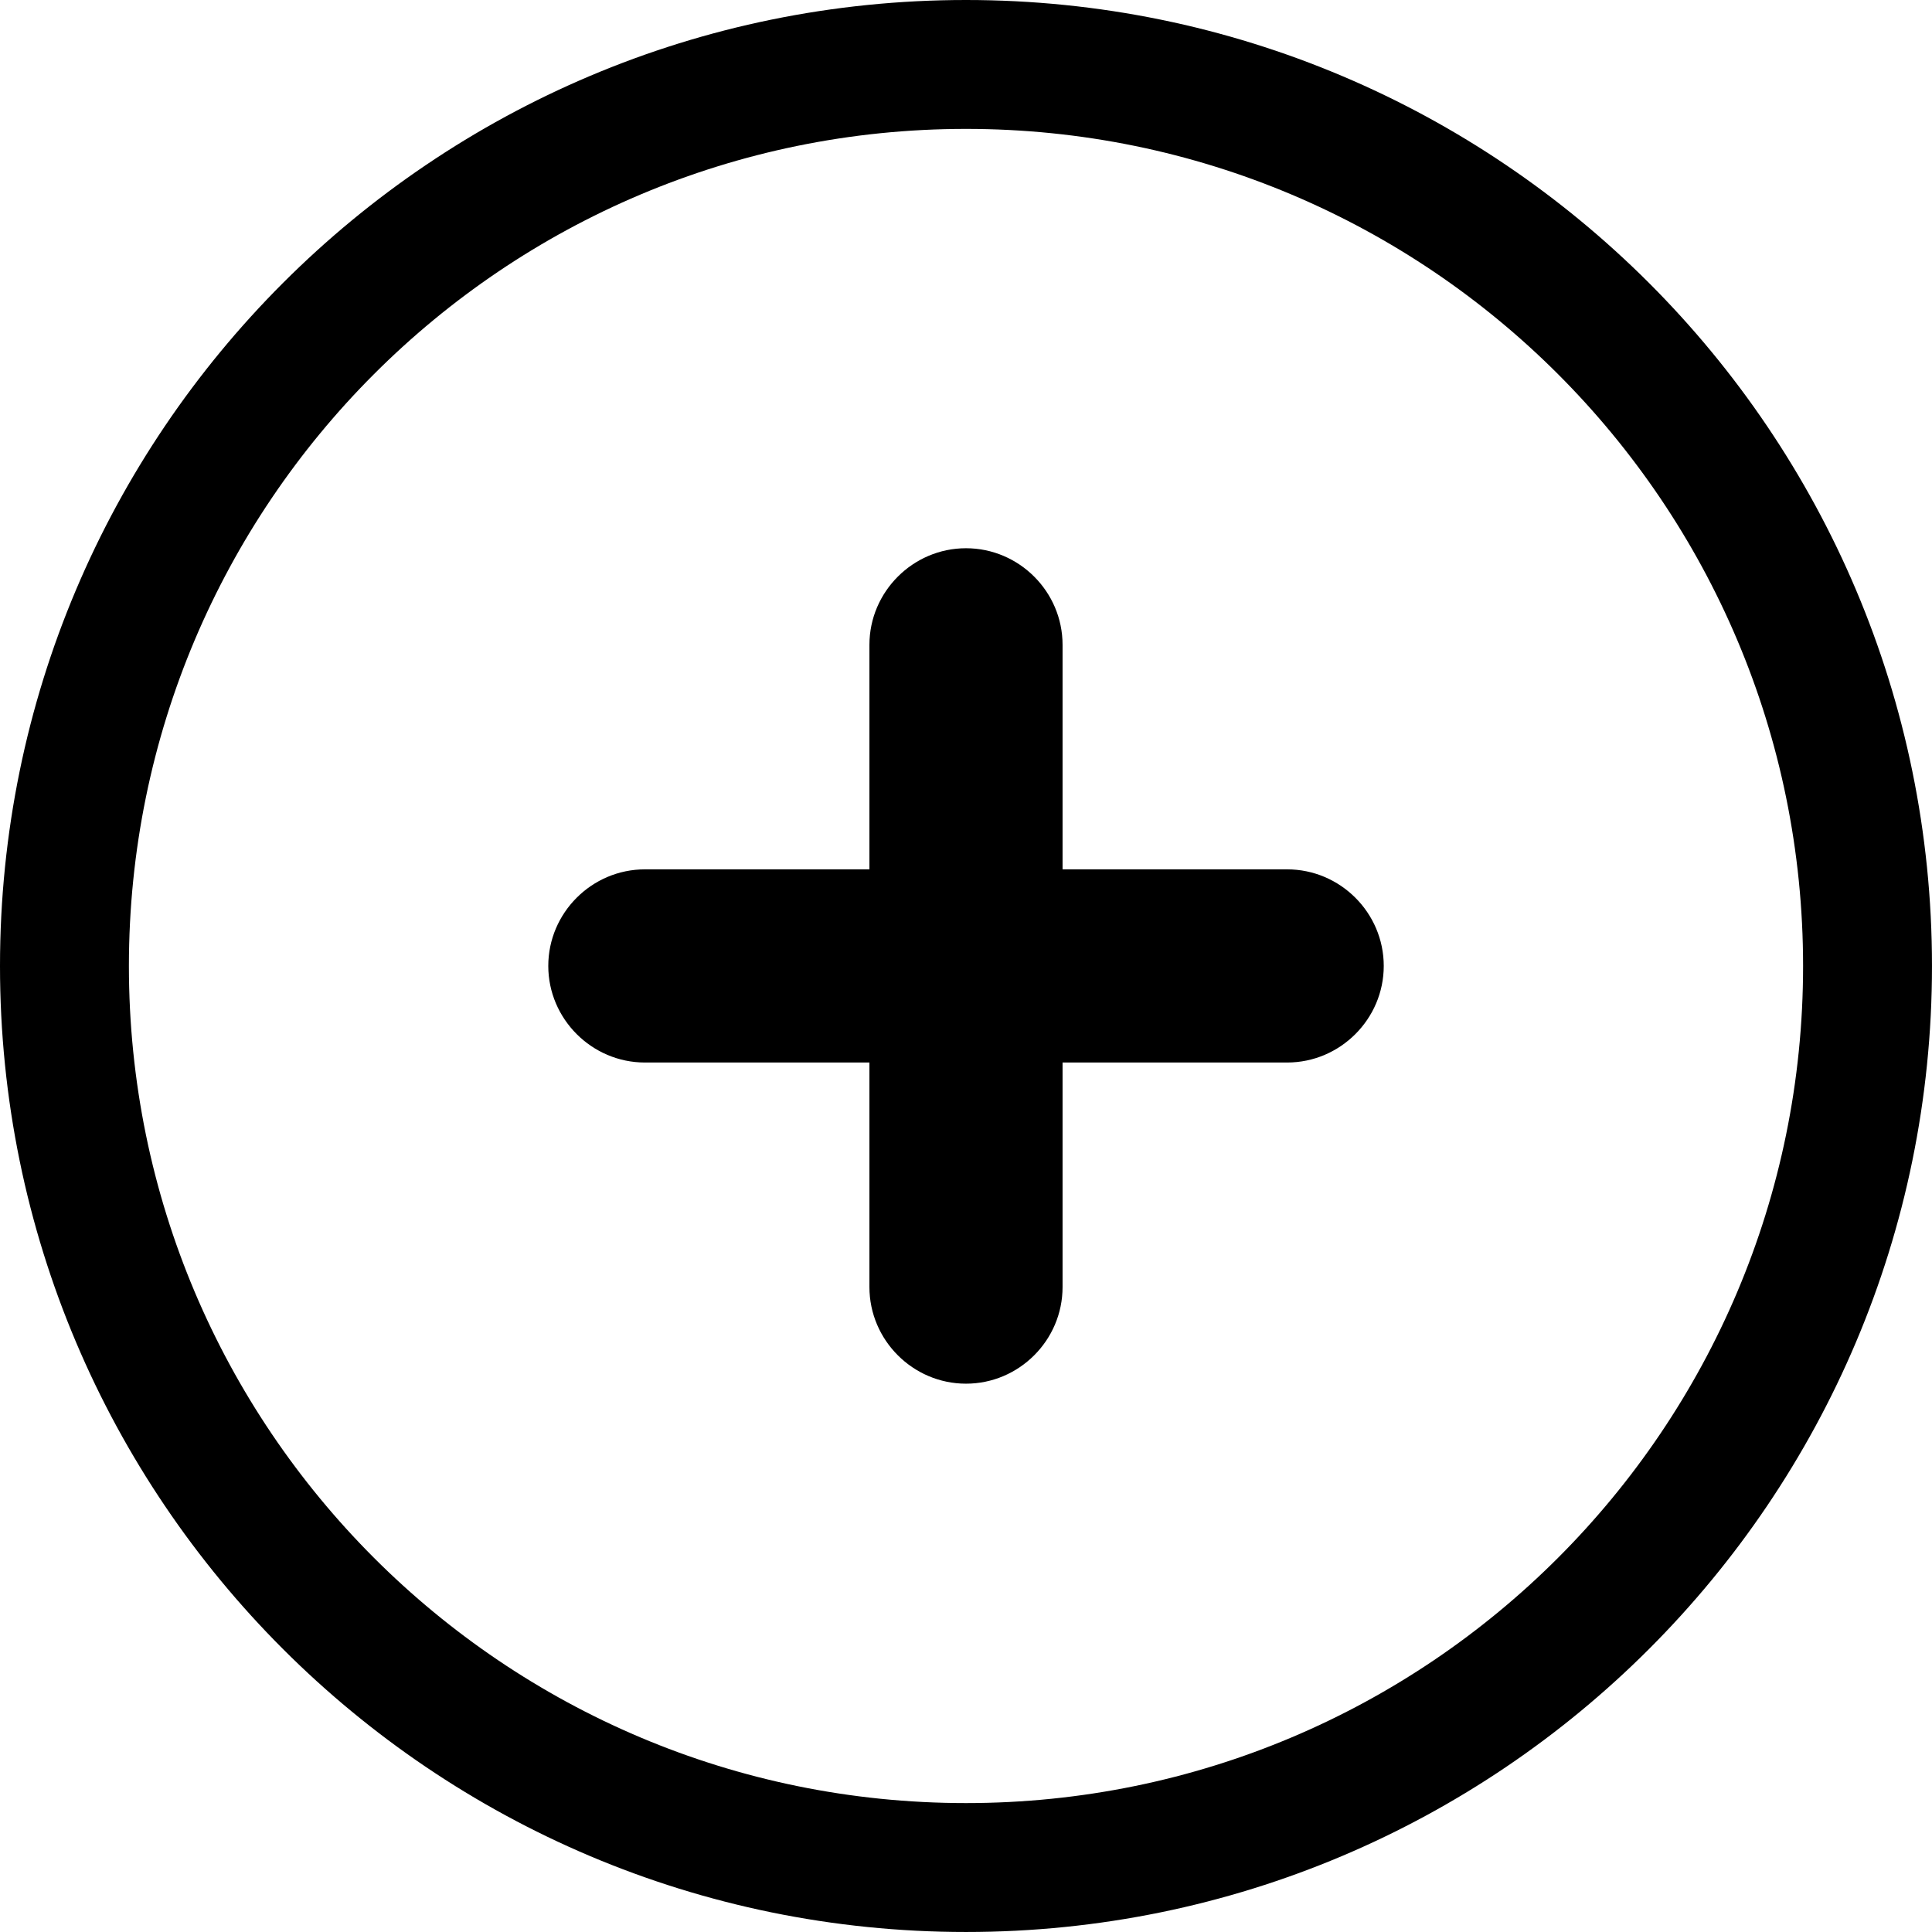 <?xml version="1.0" encoding="UTF-8" standalone="no"?>
<!-- Created with Inkscape (http://www.inkscape.org/) -->

<svg
   width="135.467mm"
   height="135.467mm"
   viewBox="0 0 135.467 135.467"
   version="1.1"
   id="svg5"
   xml:space="preserve"
   xmlns="http://www.w3.org/2000/svg"
   xmlns:svg="http://www.w3.org/2000/svg"><defs
     id="defs2"><style
       id="style2">.cls-1{fill-rule:evenodd;}</style><style
       id="style2-7">.cls-1{fill-rule:evenodd;}</style><style
       id="style2-1">.cls-1{fill-rule:evenodd;}</style><style
       id="style2-4">.cls-1{fill-rule:evenodd;}</style><style
       id="style2-8">.cls-1{fill-rule:evenodd;}</style><style
       id="style2-15">.cls-1{fill-rule:evenodd;}</style><style
       id="style2-3">.cls-1{fill-rule:evenodd;}</style><style
       id="style2-0">.cls-1{fill-rule:evenodd;}</style></defs><path
     fill-rule="nonzero"
     d="m 67.733,0 c 18.701,0 35.634,7.583 47.892,19.841 12.258,12.258 19.841,29.191 19.841,47.892 0,18.701 -7.583,35.634 -19.841,47.892 -12.258,12.258 -29.191,19.841 -47.892,19.841 -18.701,0 -35.634,-7.583 -47.892,-19.841 C 7.583,103.367 -5.9316371e-6,86.434 -5.9316371e-6,67.733 -5.9316371e-6,49.033 7.583,32.099 19.841,19.841 32.099,7.583 49.033,0 67.733,0 Z m 0,97.02 c -3.723,0 -6.771,-3.056 -6.771,-6.771 V 74.501 h -15.745 c -3.717,0 -6.773,-3.053 -6.773,-6.773 0,-3.717 3.048,-6.771 6.773,-6.771 h 15.745 V 45.212 c 0,-3.717 3.051,-6.771 6.771,-6.771 3.72,0 6.771,3.045 6.771,6.771 v 15.745 h 15.748 c 3.723,0 6.773,3.048 6.773,6.771 0,3.725 -3.056,6.773 -6.773,6.773 h -15.748 v 15.748 c 0,3.723 -3.048,6.771 -6.771,6.771 z M 109.239,26.228 C 98.618,15.608 83.942,9.038 67.733,9.038 c -16.208,0 -30.885,6.57 -41.505,17.19 -10.62,10.62 -17.19,25.297 -17.19,41.505 0,16.208 6.57,30.885 17.19,41.505 10.62,10.62 25.297,17.19 41.505,17.19 16.208,0 30.885,-6.57 41.505,-17.19 10.62,-10.62 17.19,-25.297 17.19,-41.505 0,-16.208 -6.57,-30.885 -17.19,-41.505 z"
     id="path30332"
     style="stroke-width:0.265" /></svg>
